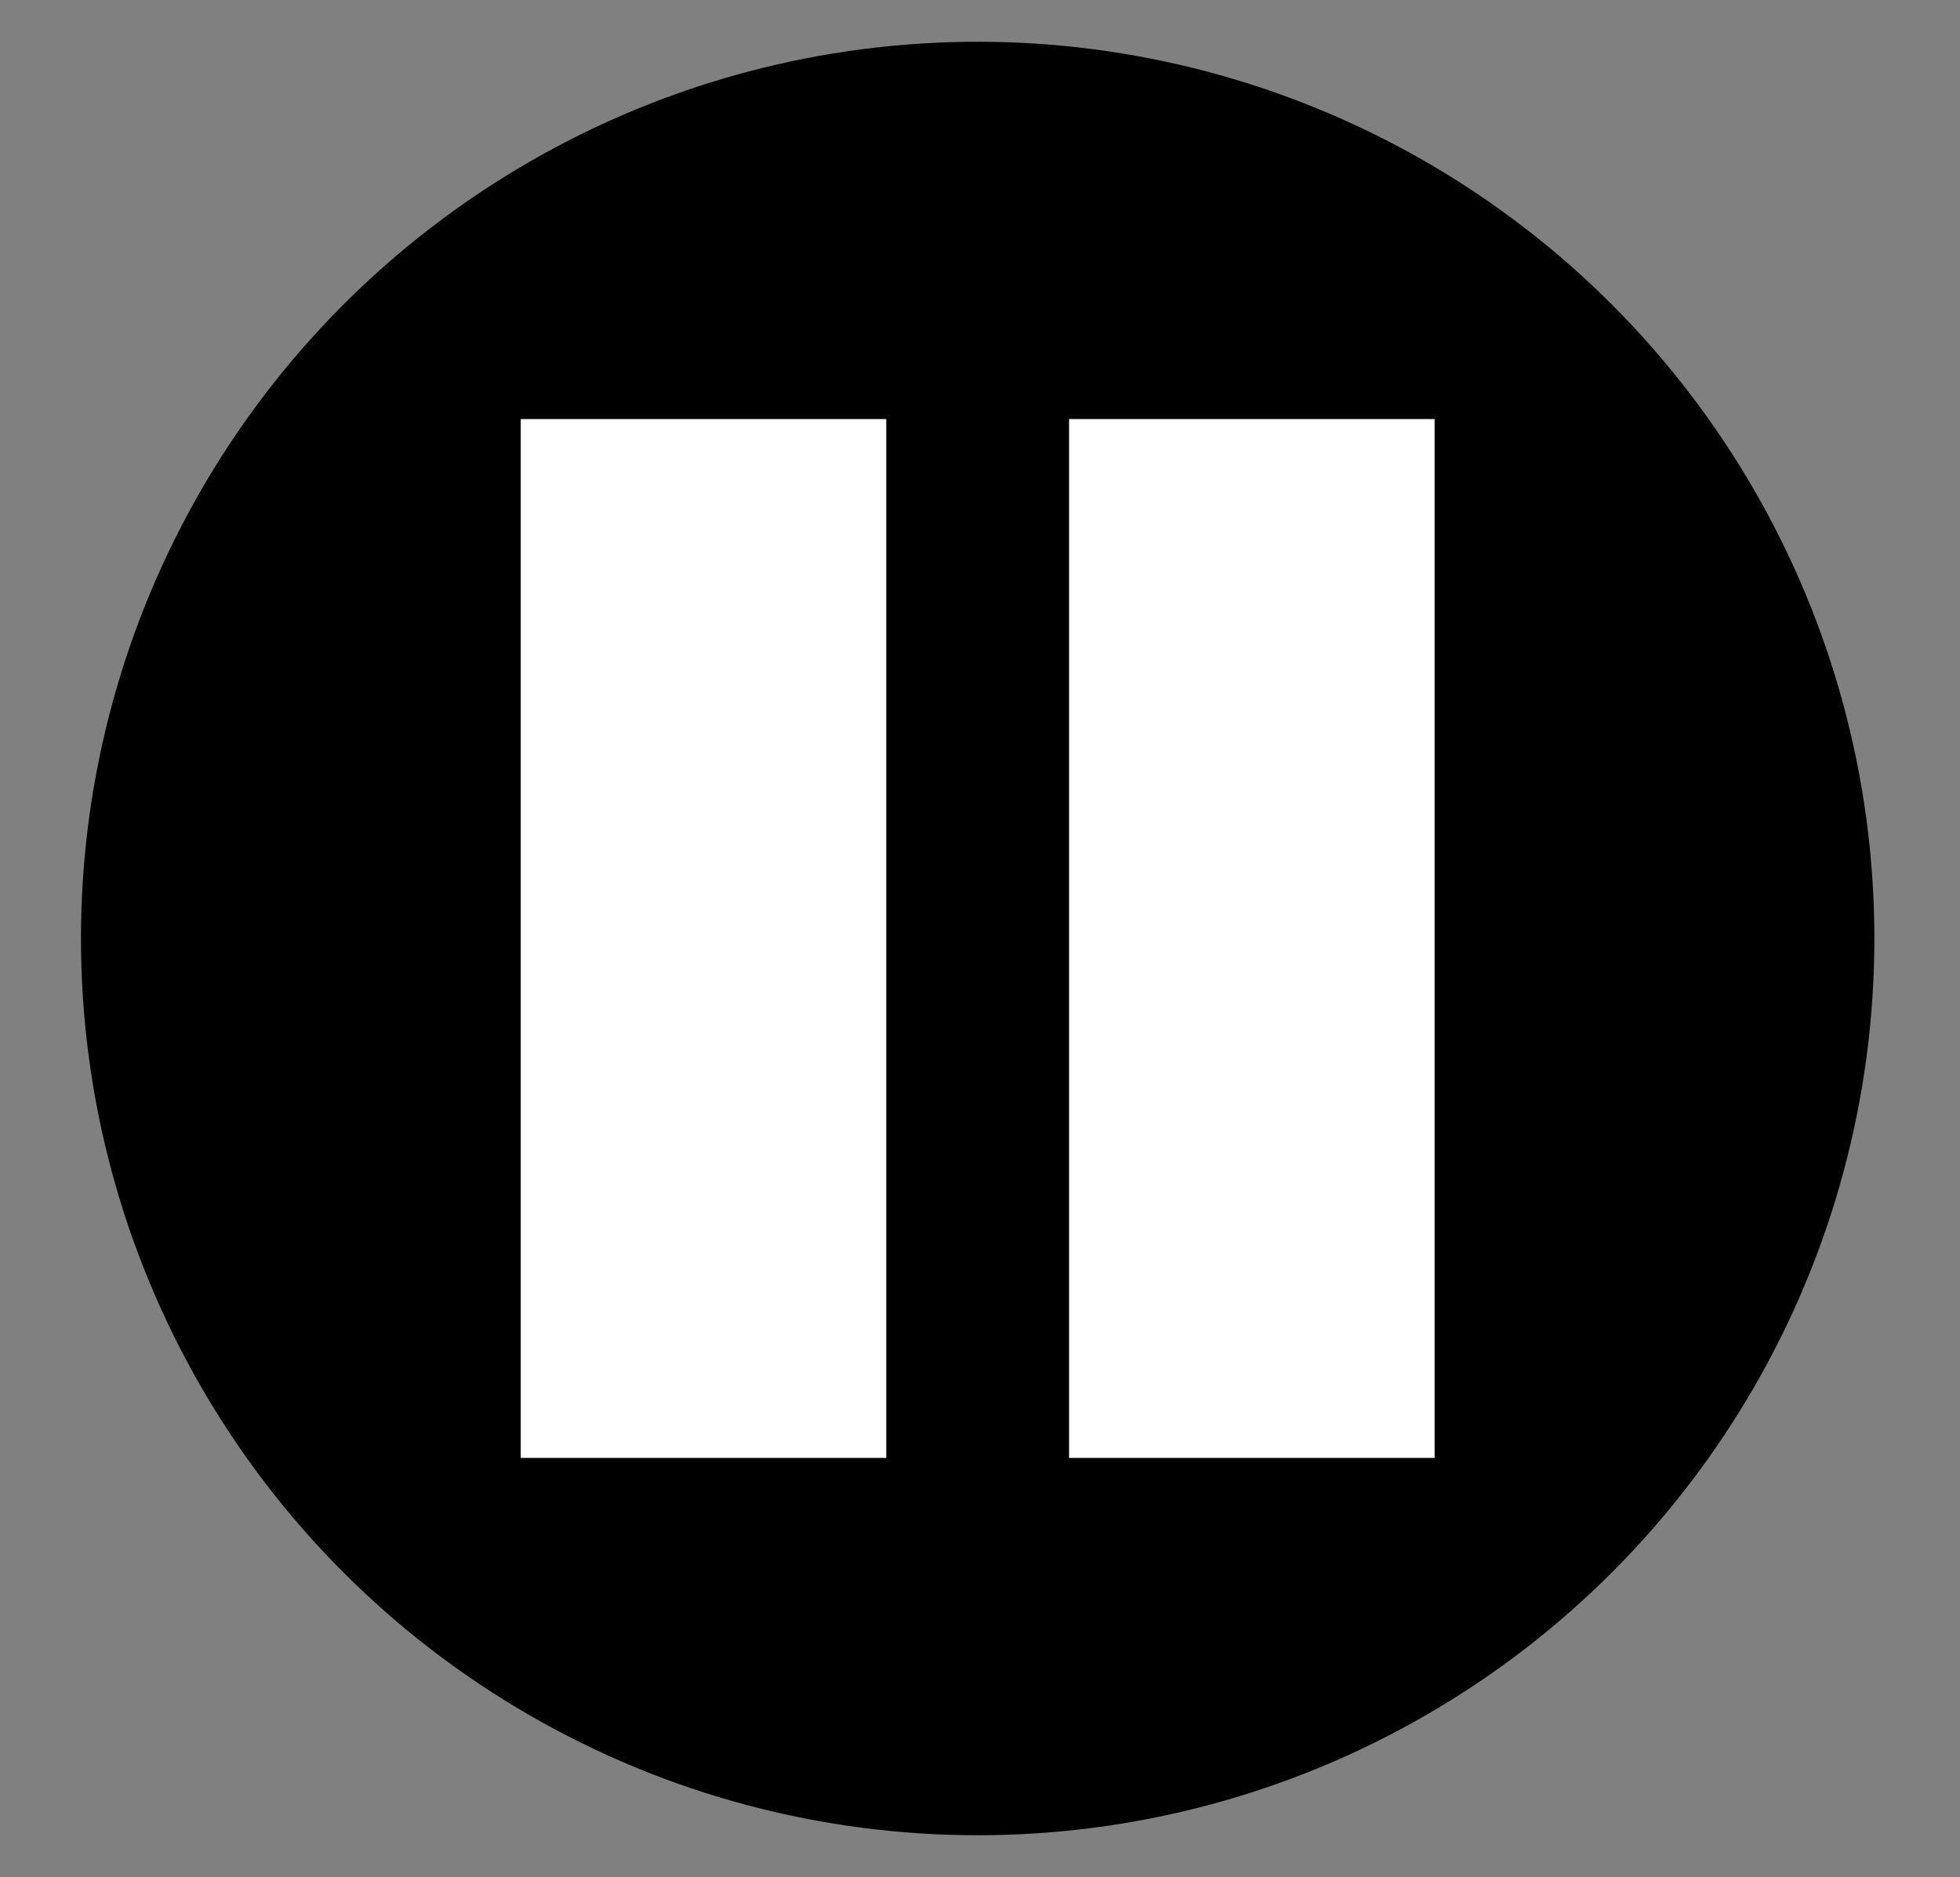 <svg xmlns="http://www.w3.org/2000/svg" xmlns:xlink="http://www.w3.org/1999/xlink" width="100" height="95.76" x="0" y="0" enable-background="new 0 0 100 95.76" version="1.1" viewBox="0 0 100 95.76" xml:space="preserve"><rect x="0" y="0" width="100" height="95.76" fill="#808080" stroke="none"/><g id="Layer_1" display="none"><path d="M-0.068,17.242l4.131,22.594l94.305-17.242L94.236,0L-0.068,17.242z M48.314,14.487l10.5-1.92 l-8.831,12.781l-10.499,1.92L48.314,14.487z M28.372,29.301L17.873,31.22l8.83-12.781l10.499-1.92L28.372,29.301z M69.927,10.535 l10.499-1.919l-8.83,12.781l-10.498,1.919L69.927,10.535z M15.591,20.47l-7.1,10.276l-1.589-8.688L15.591,20.47z M82.708,19.366 l7.101-10.277l1.588,8.688L82.708,19.366z" display="inline"/><path d="M4.062,39.836V95.76h95.87V39.836H4.062z M91.941,70.794H12.124V47.825h79.817V70.794z" display="inline"/></g><g id="Layer_2"><circle cx="49.881" cy="47.88" r="45.75"/><g><rect width="18.65" height="53" x="26.568" y="21.38" fill="#FFF"/><rect width="18.65" height="53" x="54.544" y="21.38" fill="#FFF"/></g></g></svg>
